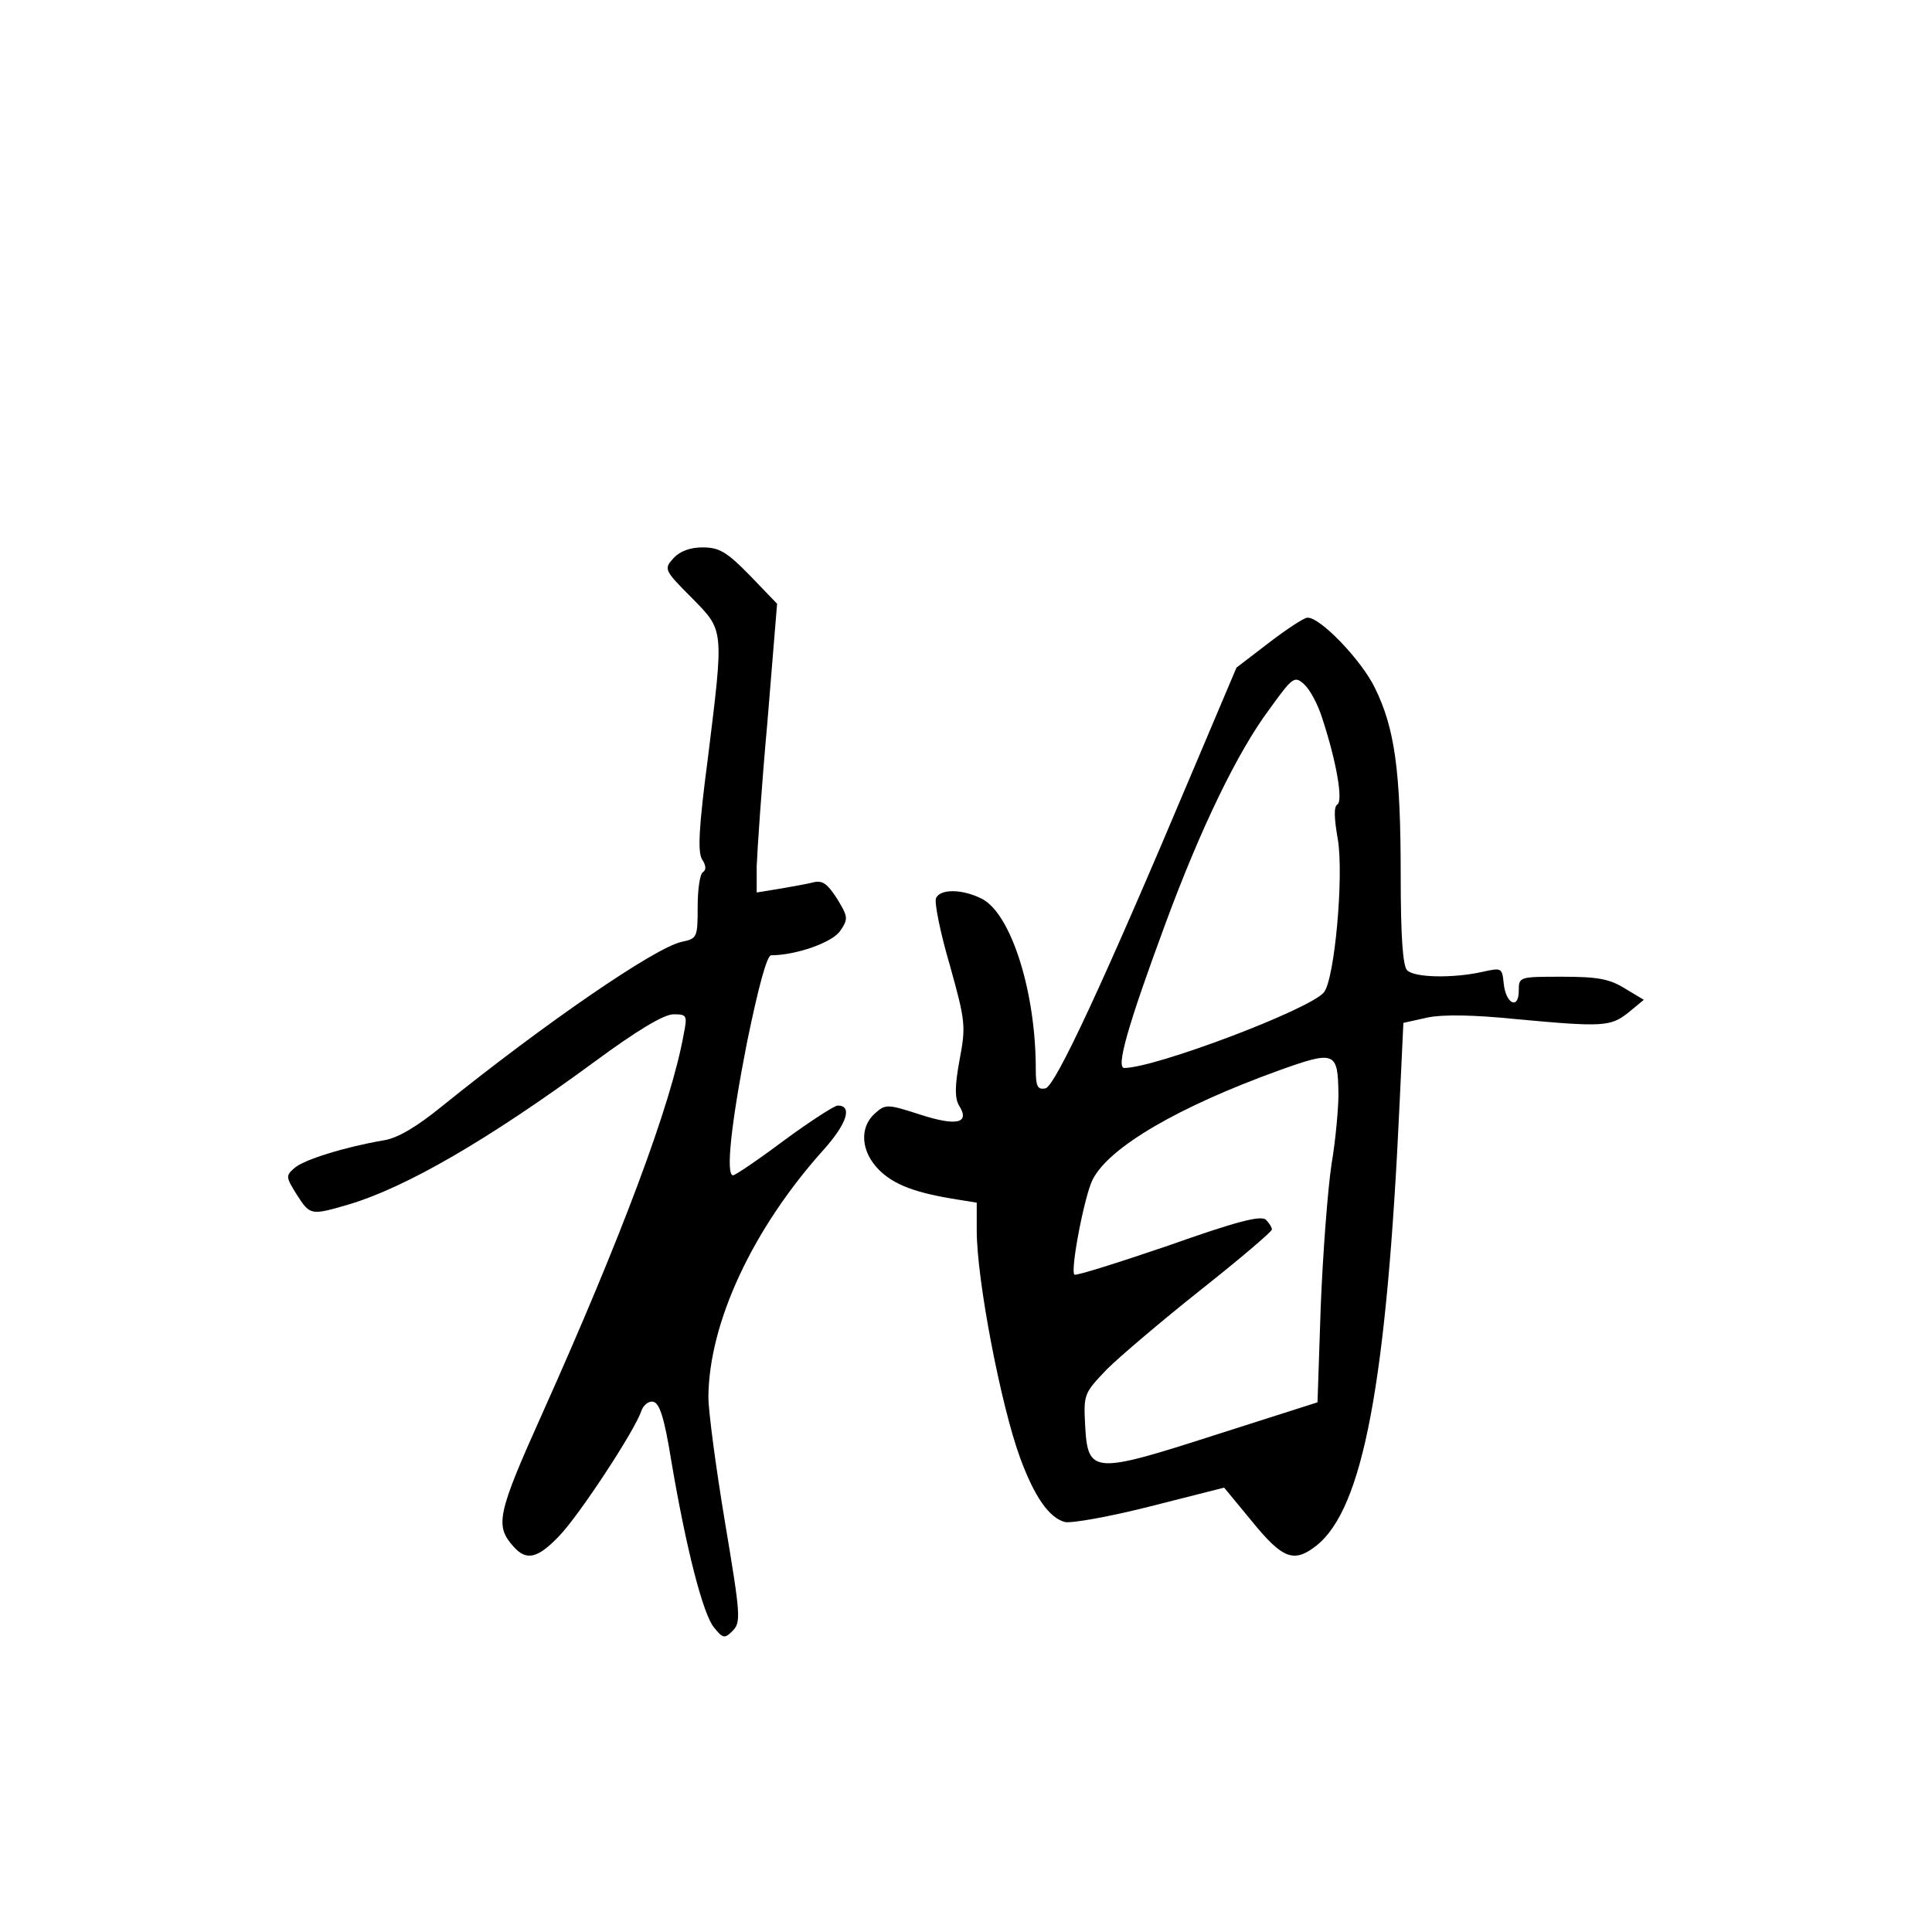 <?xml version="1.0" standalone="no"?>
<!DOCTYPE svg PUBLIC "-//W3C//DTD SVG 20010904//EN"
 "http://www.w3.org/TR/2001/REC-SVG-20010904/DTD/svg10.dtd">
<svg version="1.0" xmlns="http://www.w3.org/2000/svg"
 width="360pt" height="360pt" viewBox="0 0 360 360"
 preserveAspectRatio="xMidYMid meet">
<g transform="translate(0,360) scale(0.1,-0.1)"
fill="#000000" stroke="none">
<path d="M1255 2560 c-18 -20 -18 -22 33 -73 62 -63 61 -56 31 -300 -17 -129
-19 -174 -11 -188 8 -12 8 -20 2 -24 -6 -3 -10 -33 -10 -65 0 -57 -1 -59 -30
-65 -50 -11 -255 -152 -446 -306 -48 -39 -83 -60 -110 -64 -70 -12 -149 -36
-166 -52 -16 -14 -15 -17 5 -49 25 -39 26 -39 98 -18 106 32 257 119 456 265
80 59 130 89 148 89 25 0 26 -2 19 -37 -23 -130 -116 -378 -264 -708 -84 -187
-88 -208 -53 -247 24 -27 45 -22 85 20 37 38 142 198 153 233 4 11 14 19 22
17 12 -2 21 -30 34 -111 28 -165 59 -284 79 -309 17 -21 20 -22 35 -7 16 16
15 29 -14 202 -17 102 -31 207 -31 234 1 138 82 313 215 461 43 48 54 82 26
82 -6 0 -51 -29 -100 -65 -48 -36 -91 -65 -95 -65 -14 0 -4 95 26 248 21 102
37 162 45 162 46 0 115 24 129 46 15 22 14 26 -6 59 -18 28 -27 35 -44 31 -11
-3 -40 -8 -63 -12 l-43 -7 0 49 c1 27 9 148 20 269 l18 220 -51 53 c-43 44
-57 52 -88 52 -23 0 -42 -7 -54 -20z"/>
<path d="M2364 2402 l-60 -46 -83 -196 c-163 -387 -255 -585 -273 -588 -15 -3
-18 4 -18 37 0 143 -46 288 -100 316 -37 19 -79 19 -86 1 -3 -8 8 -64 26 -125
29 -104 30 -113 18 -176 -9 -49 -9 -71 -1 -85 21 -33 -4 -39 -72 -17 -62 20
-65 20 -85 2 -29 -26 -26 -71 8 -105 28 -28 69 -43 145 -55 l37 -6 0 -52 c0
-92 45 -326 81 -424 27 -73 54 -111 83 -119 12 -3 84 10 159 29 l138 35 52
-63 c57 -70 78 -78 120 -45 87 69 131 304 155 825 l7 149 45 10 c29 6 87 5
165 -3 162 -15 176 -14 209 12 l29 24 -35 21 c-29 18 -51 22 -117 22 -80 0
-81 0 -81 -26 0 -36 -24 -25 -28 13 -3 30 -4 30 -40 22 -54 -12 -126 -11 -140
3 -8 8 -12 62 -12 177 0 194 -11 274 -48 349 -25 52 -103 133 -126 131 -6 0
-38 -21 -72 -47z m100 -141 c26 -79 39 -153 28 -160 -7 -4 -6 -26 1 -66 11
-68 -6 -259 -26 -284 -26 -32 -315 -141 -372 -141 -16 0 6 78 77 270 65 176
134 319 193 398 44 61 47 63 65 47 11 -10 26 -38 34 -64z m30 -700 c0 -25 -5
-84 -13 -131 -7 -47 -16 -165 -20 -264 l-6 -179 -188 -60 c-230 -74 -240 -74
-245 17 -3 58 -2 60 40 104 24 24 103 91 176 149 72 57 132 108 132 112 0 4
-5 12 -11 18 -9 9 -55 -3 -182 -48 -94 -32 -173 -57 -175 -54 -8 8 19 148 34
177 31 61 161 136 346 203 106 38 111 36 112 -44z"/>
</g>
</svg>
